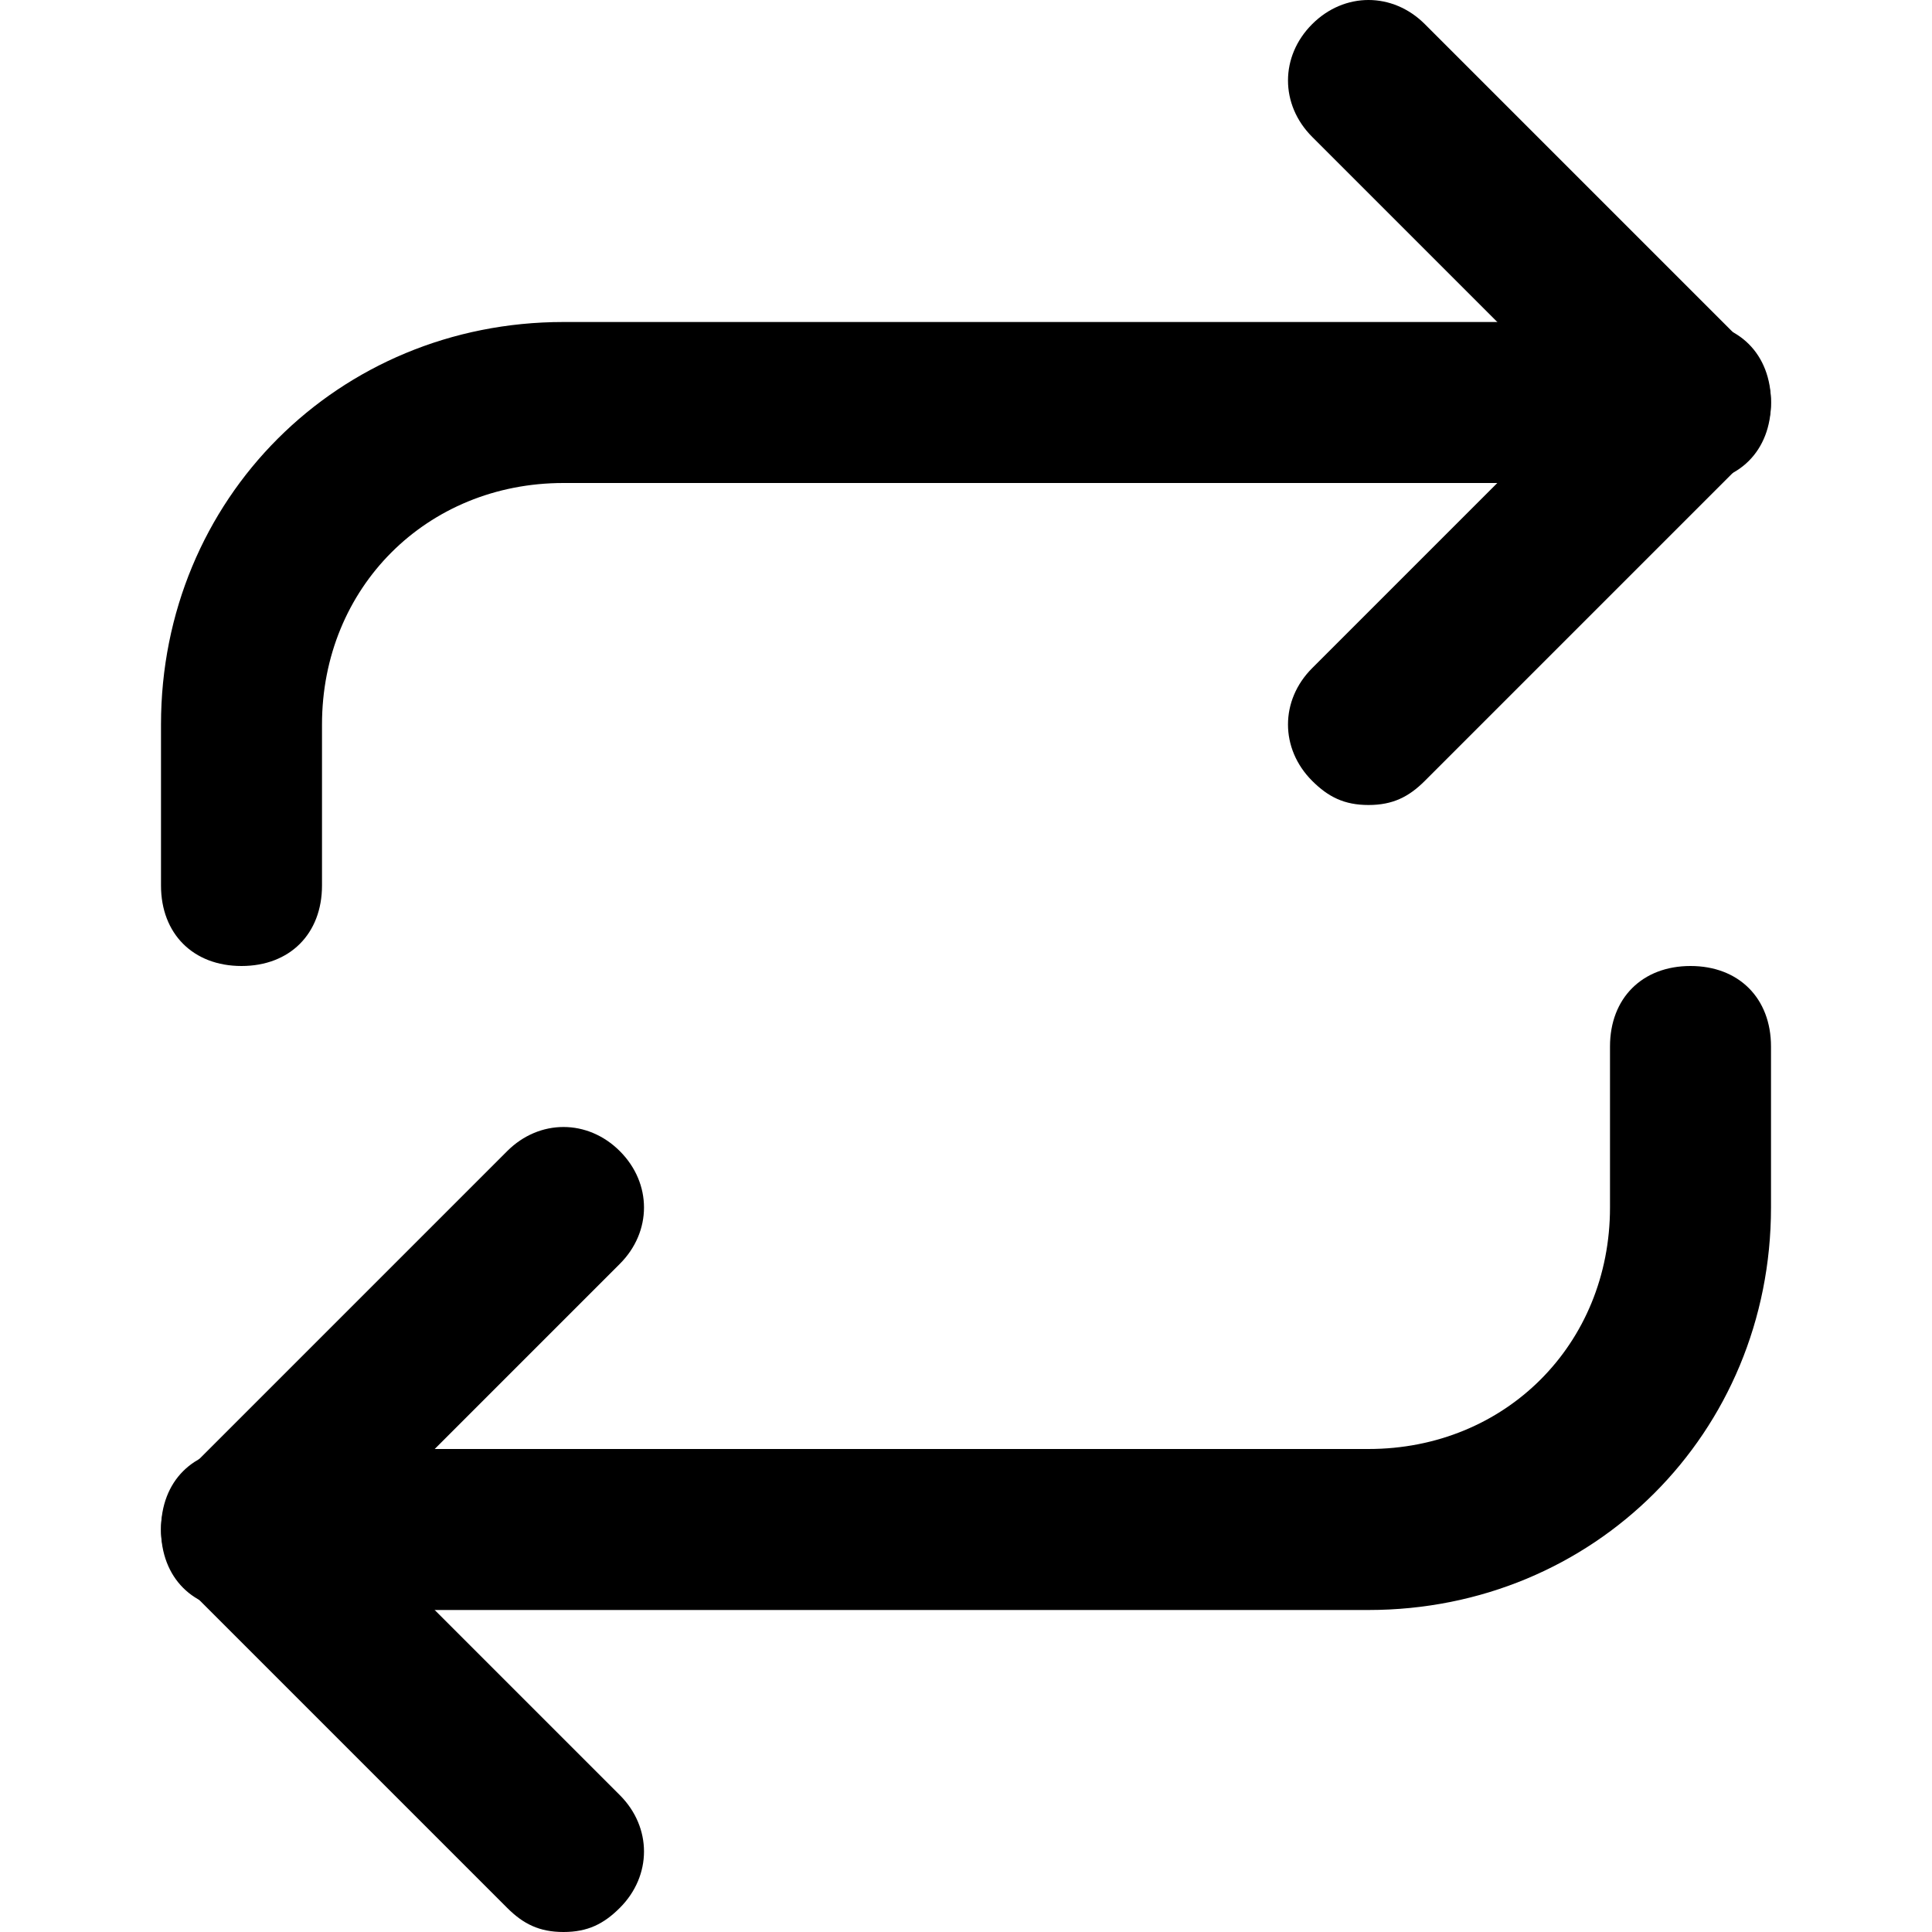 <svg xmlns="http://www.w3.org/2000/svg" viewBox="0 0 24 24"><path d="M17 10c-.3 0-.5-.1-.7-.3-.4-.4-.4-1 0-1.4L19.6 5l-3.3-3.3c-.4-.4-.4-1 0-1.4s1-.4 1.4 0l4 4c.4.4.4 1 0 1.4l-4 4c-.2.2-.4.3-.7.3z"/><path d="M3 12c-.6 0-1-.4-1-1V9c0-2.8 2.2-5 5-5h14c.6 0 1 .4 1 1s-.4 1-1 1H7C5.3 6 4 7.3 4 9v2c0 .6-.4 1-1 1zm4 12c-.3 0-.5-.1-.7-.3l-4-4c-.4-.4-.4-1 0-1.4l4-4c.4-.4 1-.4 1.4 0s.4 1 0 1.4L4.4 19l3.3 3.3c.4.4.4 1 0 1.4-.2.2-.4.3-.7.3z"/><path d="M17 20H3c-.6 0-1-.4-1-1s.4-1 1-1h14c1.7 0 3-1.3 3-3v-2c0-.6.4-1 1-1s1 .4 1 1v2c0 2.8-2.2 5-5 5z"/></svg>